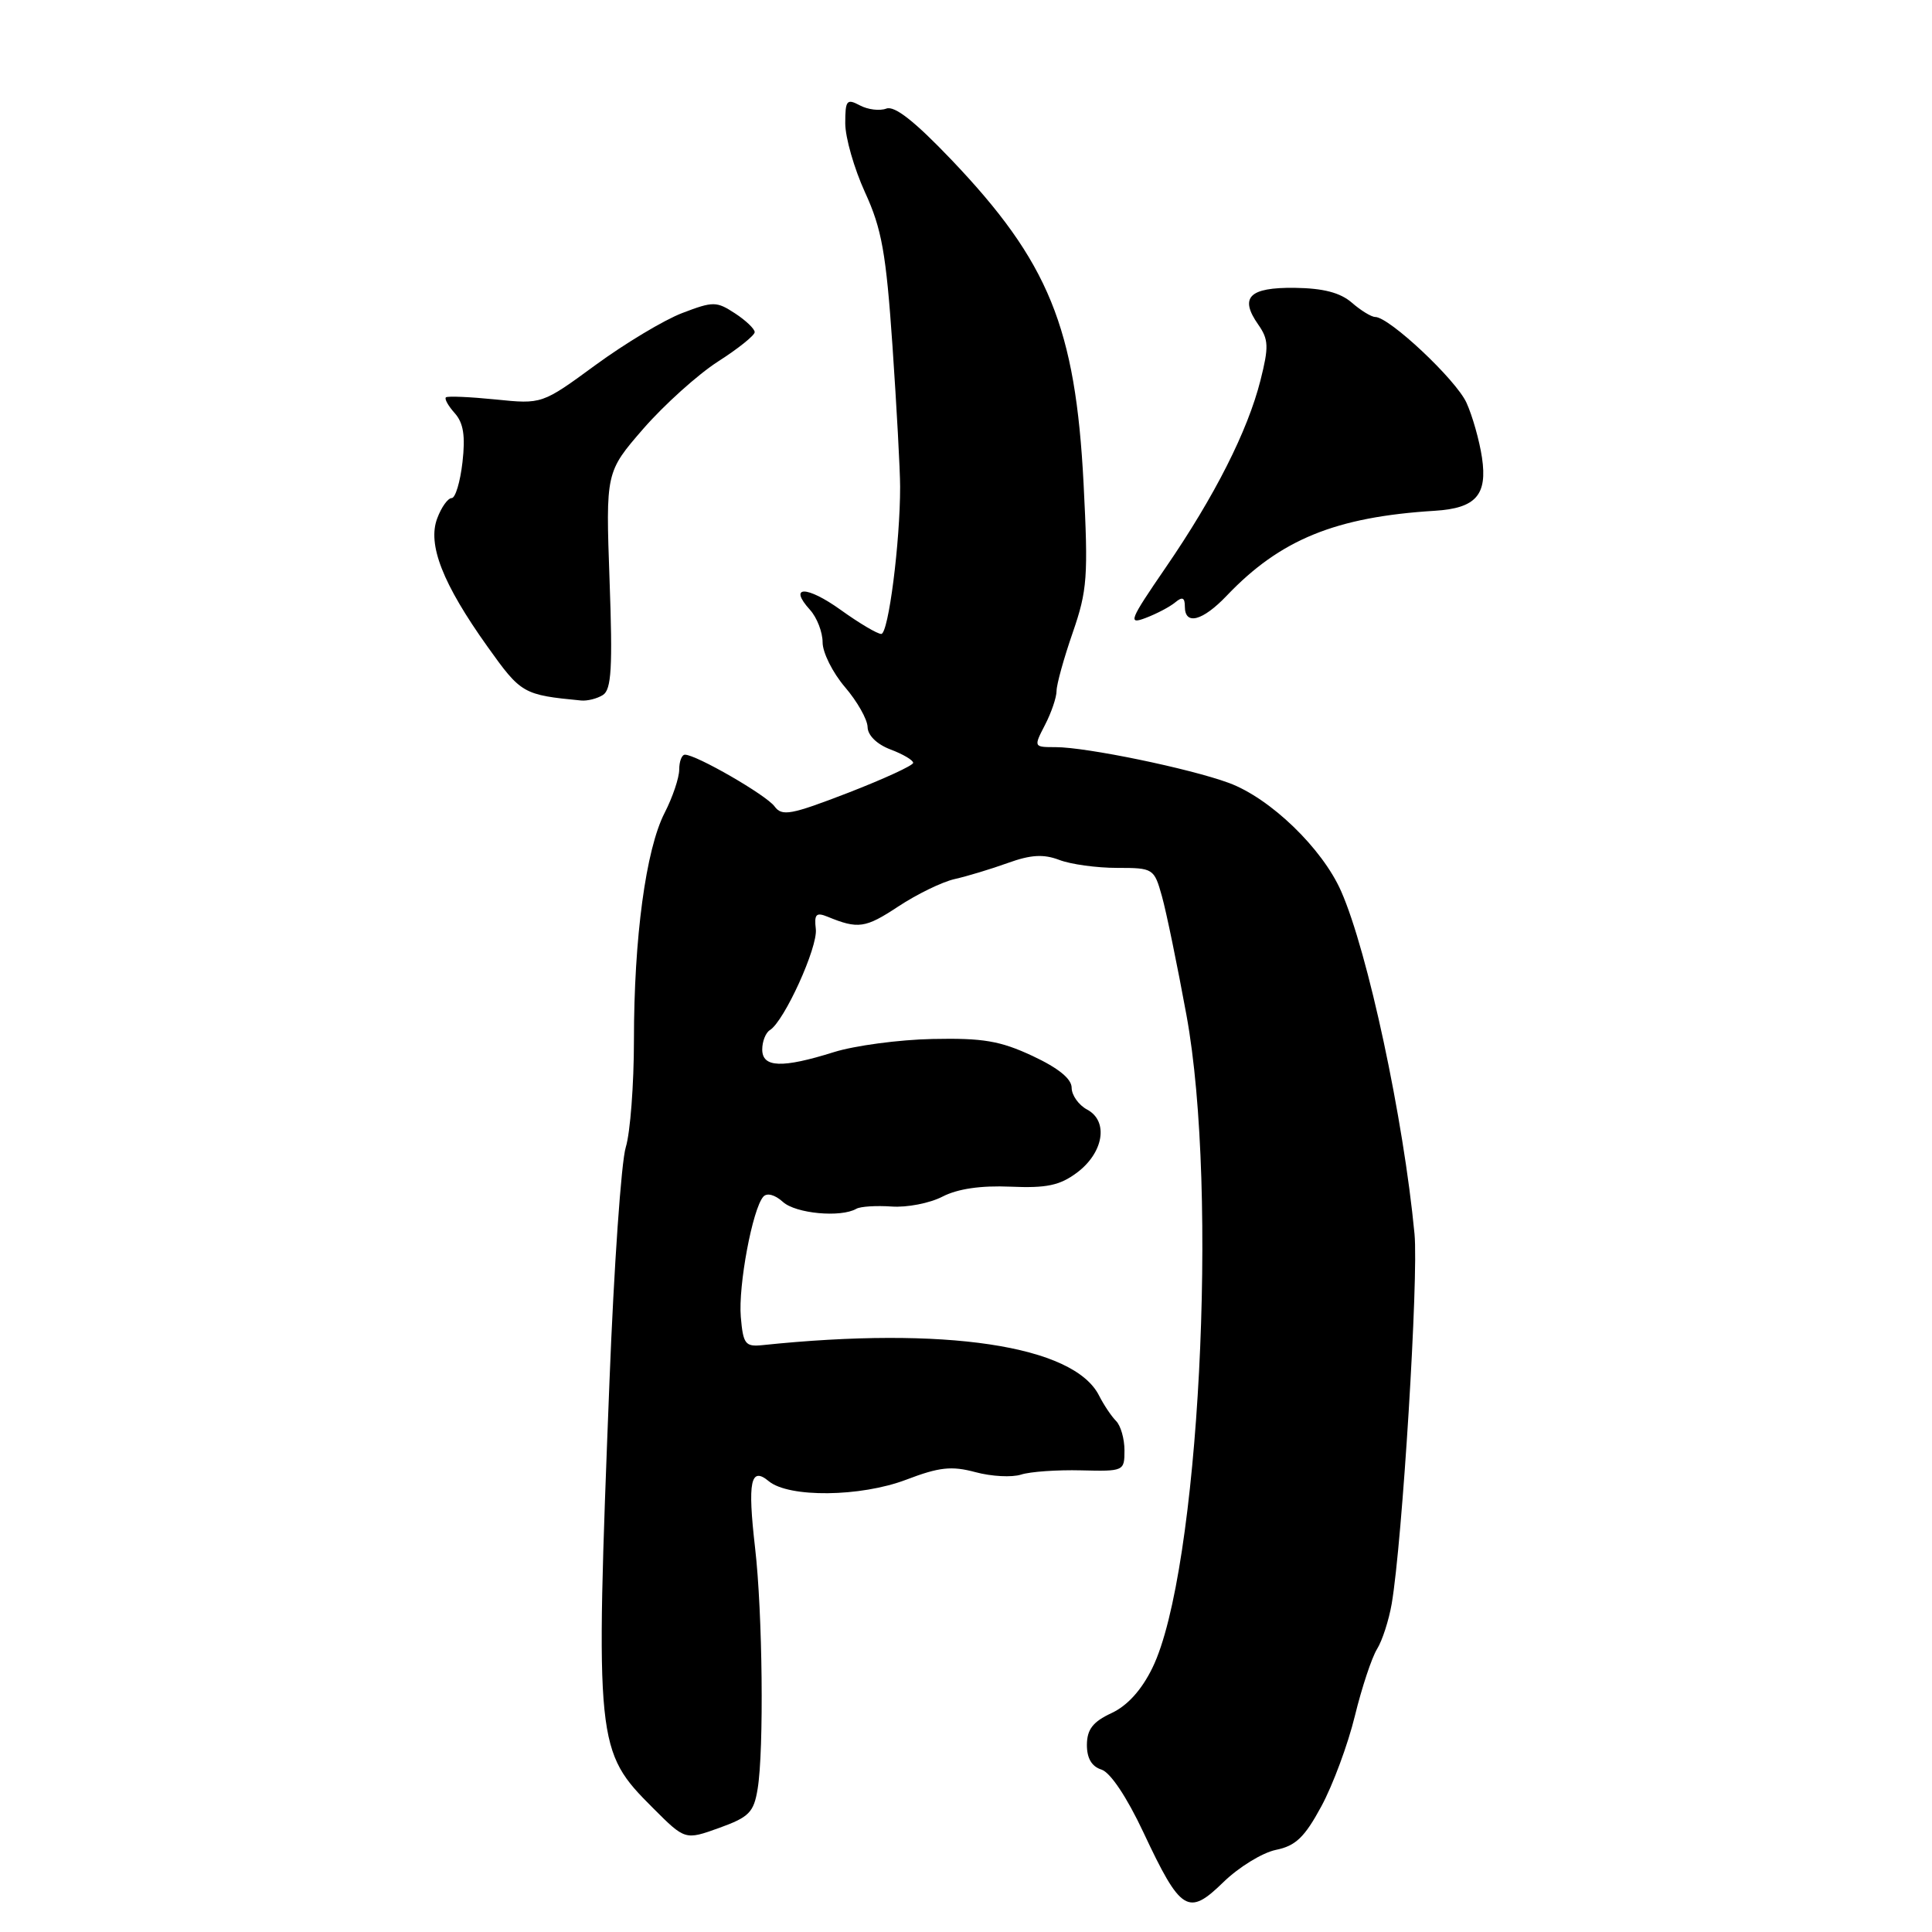 <?xml version="1.0" encoding="UTF-8" standalone="no"?>
<!DOCTYPE svg PUBLIC "-//W3C//DTD SVG 1.1//EN" "http://www.w3.org/Graphics/SVG/1.1/DTD/svg11.dtd" >
<svg xmlns="http://www.w3.org/2000/svg" xmlns:xlink="http://www.w3.org/1999/xlink" version="1.1" viewBox="0 0 256 256">
 <g >
 <path fill="currentColor"
d=" M 169.06 245.12 C 171.68 244.59 172.87 243.45 175.09 239.34 C 176.61 236.53 178.61 231.14 179.53 227.36 C 180.45 223.59 181.78 219.60 182.47 218.50 C 183.16 217.39 184.03 214.69 184.41 212.50 C 185.82 204.21 187.98 169.26 187.43 163.50 C 185.98 148.24 181.25 126.14 177.71 118.10 C 175.21 112.41 168.31 105.76 162.83 103.74 C 157.64 101.83 143.94 99.00 139.87 99.00 C 136.96 99.00 136.95 98.99 138.47 96.05 C 139.31 94.43 140.00 92.40 140.00 91.55 C 140.00 90.70 140.96 87.23 142.14 83.83 C 144.08 78.22 144.21 76.43 143.58 64.08 C 142.51 43.38 138.97 34.70 126.04 21.14 C 121.19 16.06 118.53 13.97 117.44 14.39 C 116.57 14.72 114.99 14.53 113.93 13.96 C 112.20 13.04 112.00 13.28 112.00 16.34 C 112.00 18.22 113.18 22.34 114.62 25.49 C 116.84 30.32 117.41 33.52 118.26 45.86 C 118.81 53.91 119.27 62.30 119.27 64.50 C 119.28 71.84 117.72 84.00 116.77 84.00 C 116.25 84.00 113.84 82.57 111.42 80.83 C 106.88 77.57 104.39 77.57 107.34 80.82 C 108.25 81.83 109.00 83.76 109.00 85.12 C 109.00 86.47 110.33 89.13 111.96 91.04 C 113.59 92.94 114.94 95.33 114.96 96.34 C 114.98 97.44 116.20 98.63 118.00 99.31 C 119.65 99.93 121.00 100.73 121.00 101.08 C 121.00 101.43 117.12 103.21 112.38 105.05 C 104.78 107.98 103.62 108.20 102.63 106.85 C 101.53 105.35 92.26 100.00 90.76 100.00 C 90.34 100.00 90.00 100.89 90.00 101.97 C 90.00 103.05 89.13 105.64 88.06 107.72 C 85.58 112.56 84.00 124.27 84.00 137.83 C 84.00 143.71 83.51 150.09 82.92 152.01 C 82.32 153.93 81.35 167.88 80.76 183.00 C 78.87 231.24 78.95 232.00 86.52 239.57 C 90.78 243.83 90.78 243.83 95.29 242.21 C 99.26 240.78 99.88 240.15 100.39 237.04 C 101.24 231.90 101.05 213.69 100.05 205.08 C 99.04 196.30 99.46 194.26 101.87 196.27 C 104.53 198.47 114.01 198.37 120.07 196.07 C 124.47 194.39 126.09 194.22 129.26 195.07 C 131.37 195.64 134.09 195.78 135.30 195.39 C 136.51 195.00 140.09 194.75 143.25 194.83 C 148.91 194.97 149.00 194.93 149.00 192.19 C 149.00 190.65 148.50 188.90 147.88 188.28 C 147.27 187.67 146.26 186.16 145.63 184.92 C 142.27 178.27 125.21 175.71 101.00 178.24 C 98.75 178.47 98.47 178.09 98.16 174.50 C 97.81 170.35 99.71 160.20 101.14 158.57 C 101.62 158.02 102.68 158.30 103.74 159.26 C 105.44 160.81 111.42 161.36 113.47 160.17 C 114.01 159.86 116.11 159.73 118.14 159.87 C 120.17 160.02 123.20 159.43 124.88 158.56 C 126.89 157.52 129.97 157.07 133.89 157.24 C 138.65 157.45 140.42 157.08 142.68 155.40 C 146.23 152.76 146.93 148.57 144.06 147.03 C 142.93 146.43 142.00 145.12 142.00 144.14 C 142.00 142.95 140.24 141.52 136.82 139.92 C 132.54 137.92 130.25 137.53 123.57 137.67 C 119.13 137.76 113.25 138.55 110.50 139.41 C 103.62 141.57 101.00 141.47 101.00 139.06 C 101.00 137.99 101.46 136.83 102.02 136.49 C 103.92 135.31 108.38 125.51 108.10 123.11 C 107.87 121.14 108.14 120.85 109.66 121.47 C 113.70 123.13 114.67 122.99 119.00 120.13 C 121.48 118.49 124.85 116.85 126.50 116.48 C 128.15 116.11 131.32 115.15 133.54 114.35 C 136.59 113.25 138.26 113.15 140.35 113.94 C 141.88 114.53 145.33 115.00 148.02 115.00 C 152.81 115.00 152.93 115.07 153.96 118.75 C 154.54 120.81 156.00 127.90 157.21 134.50 C 161.50 157.86 158.87 208.39 152.70 221.00 C 151.26 223.95 149.38 226.02 147.27 227.00 C 144.82 228.14 144.04 229.15 144.02 231.18 C 144.01 232.97 144.65 234.07 145.95 234.48 C 147.13 234.86 149.31 238.12 151.51 242.80 C 156.46 253.34 157.44 253.95 162.10 249.40 C 164.14 247.41 167.27 245.49 169.06 245.12 Z  M 79.89 92.09 C 81.02 91.37 81.19 88.46 80.77 76.88 C 80.26 62.55 80.26 62.55 85.26 56.79 C 88.02 53.63 92.46 49.63 95.13 47.91 C 97.81 46.20 100.00 44.44 100.00 44.01 C 100.00 43.58 98.83 42.46 97.39 41.52 C 94.94 39.92 94.51 39.91 90.40 41.48 C 87.99 42.40 82.83 45.50 78.92 48.36 C 71.82 53.56 71.82 53.56 65.66 52.93 C 62.27 52.59 59.32 52.46 59.09 52.65 C 58.86 52.83 59.39 53.78 60.25 54.74 C 61.41 56.04 61.68 57.75 61.28 61.25 C 60.98 63.86 60.34 66.00 59.85 66.00 C 59.35 66.00 58.49 67.20 57.94 68.67 C 56.61 72.14 58.66 77.36 64.60 85.69 C 69.05 91.93 69.31 92.08 77.00 92.82 C 77.83 92.90 79.13 92.57 79.89 92.09 Z  M 155.72 79.82 C 156.67 79.03 157.00 79.17 157.00 80.38 C 157.00 82.91 159.35 82.29 162.56 78.92 C 169.64 71.49 176.98 68.49 190.13 67.68 C 195.56 67.34 197.11 65.59 196.37 60.63 C 196.03 58.36 195.10 55.08 194.31 53.35 C 192.91 50.30 184.08 42.00 182.22 42.00 C 181.72 42.00 180.32 41.15 179.12 40.10 C 177.58 38.77 175.33 38.19 171.56 38.14 C 165.51 38.07 164.19 39.40 166.73 43.02 C 168.10 44.98 168.14 45.95 167.02 50.39 C 165.32 57.12 160.96 65.73 154.47 75.19 C 149.65 82.22 149.42 82.79 151.81 81.88 C 153.26 81.33 155.01 80.41 155.72 79.82 Z "/>
</g>
</svg>